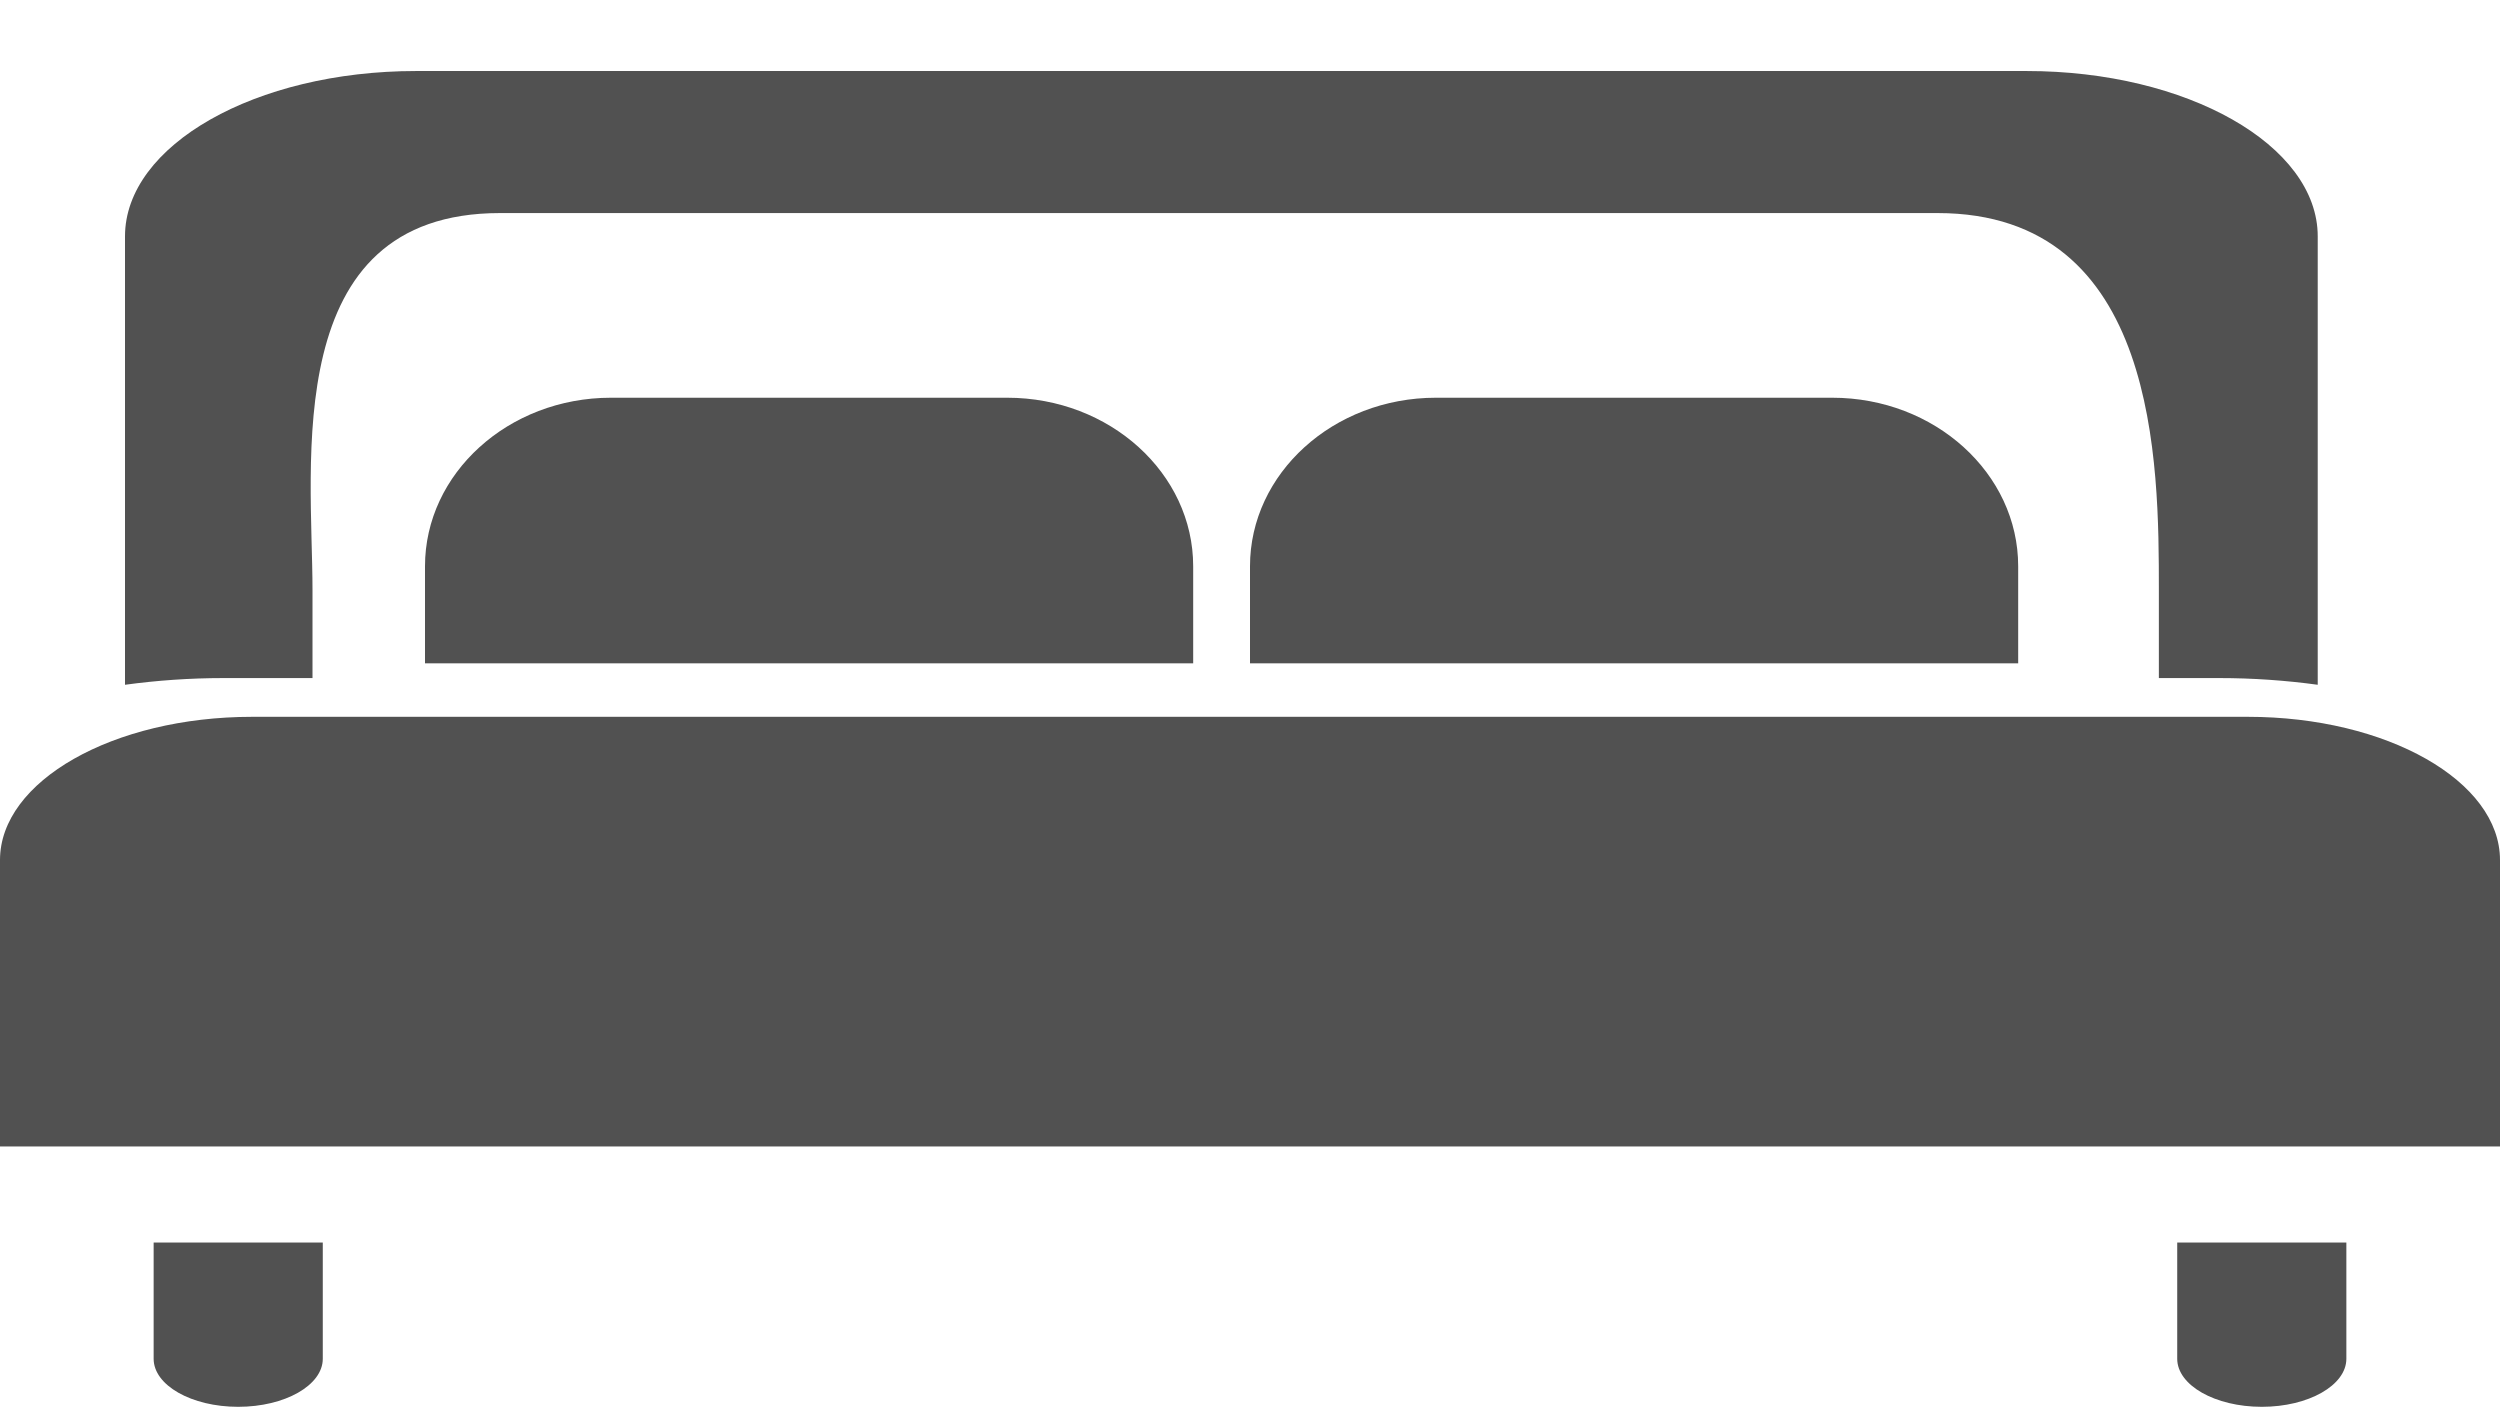 <svg width="44" height="25" viewBox="0 0 44 25" fill="none" xmlns="http://www.w3.org/2000/svg">
<path d="M17.728 7H10.752C8.948 7 7.48 8.331 7.48 9.967V11.675H21V9.967C21 8.331 19.532 7 17.728 7Z" fill="#515151"/>
<path d="M32.248 7H25.272C23.468 7 22 8.331 22 9.967V11.675H35.52V9.967C35.52 8.331 34.052 7 32.248 7Z" fill="#515151"/>
<path d="M39.562 12.616H31.914H12.086H4.438C1.991 12.616 0 13.747 0 15.137V20.178H44V15.137C44 13.747 42.009 12.616 39.562 12.616Z" fill="#515151"/>
<path d="M2.704 21.869V23.914C2.704 24.381 3.37 24.76 4.192 24.76C5.014 24.76 5.681 24.381 5.681 23.914V21.869H2.704Z" fill="#515151"/>
<path d="M38.319 21.869V23.914C38.319 24.381 38.986 24.76 39.808 24.76C40.63 24.76 41.296 24.381 41.296 23.914V21.869H38.319Z" fill="#515151"/>
<path d="M35.67 1.25H7.322C4.498 1.25 2.2 2.556 2.2 4.16V12.052C2.757 11.976 3.337 11.934 3.934 11.934H5.5V10.385C5.5 8.174 4.91 3.75 8.8 3.75H34.1C37.99 3.75 37.996 8.174 37.996 10.385V11.934H39.058C39.655 11.934 40.235 11.976 40.792 12.052V4.16C40.792 2.556 38.494 1.25 35.67 1.25Z" fill="#515151"/>
</svg>
